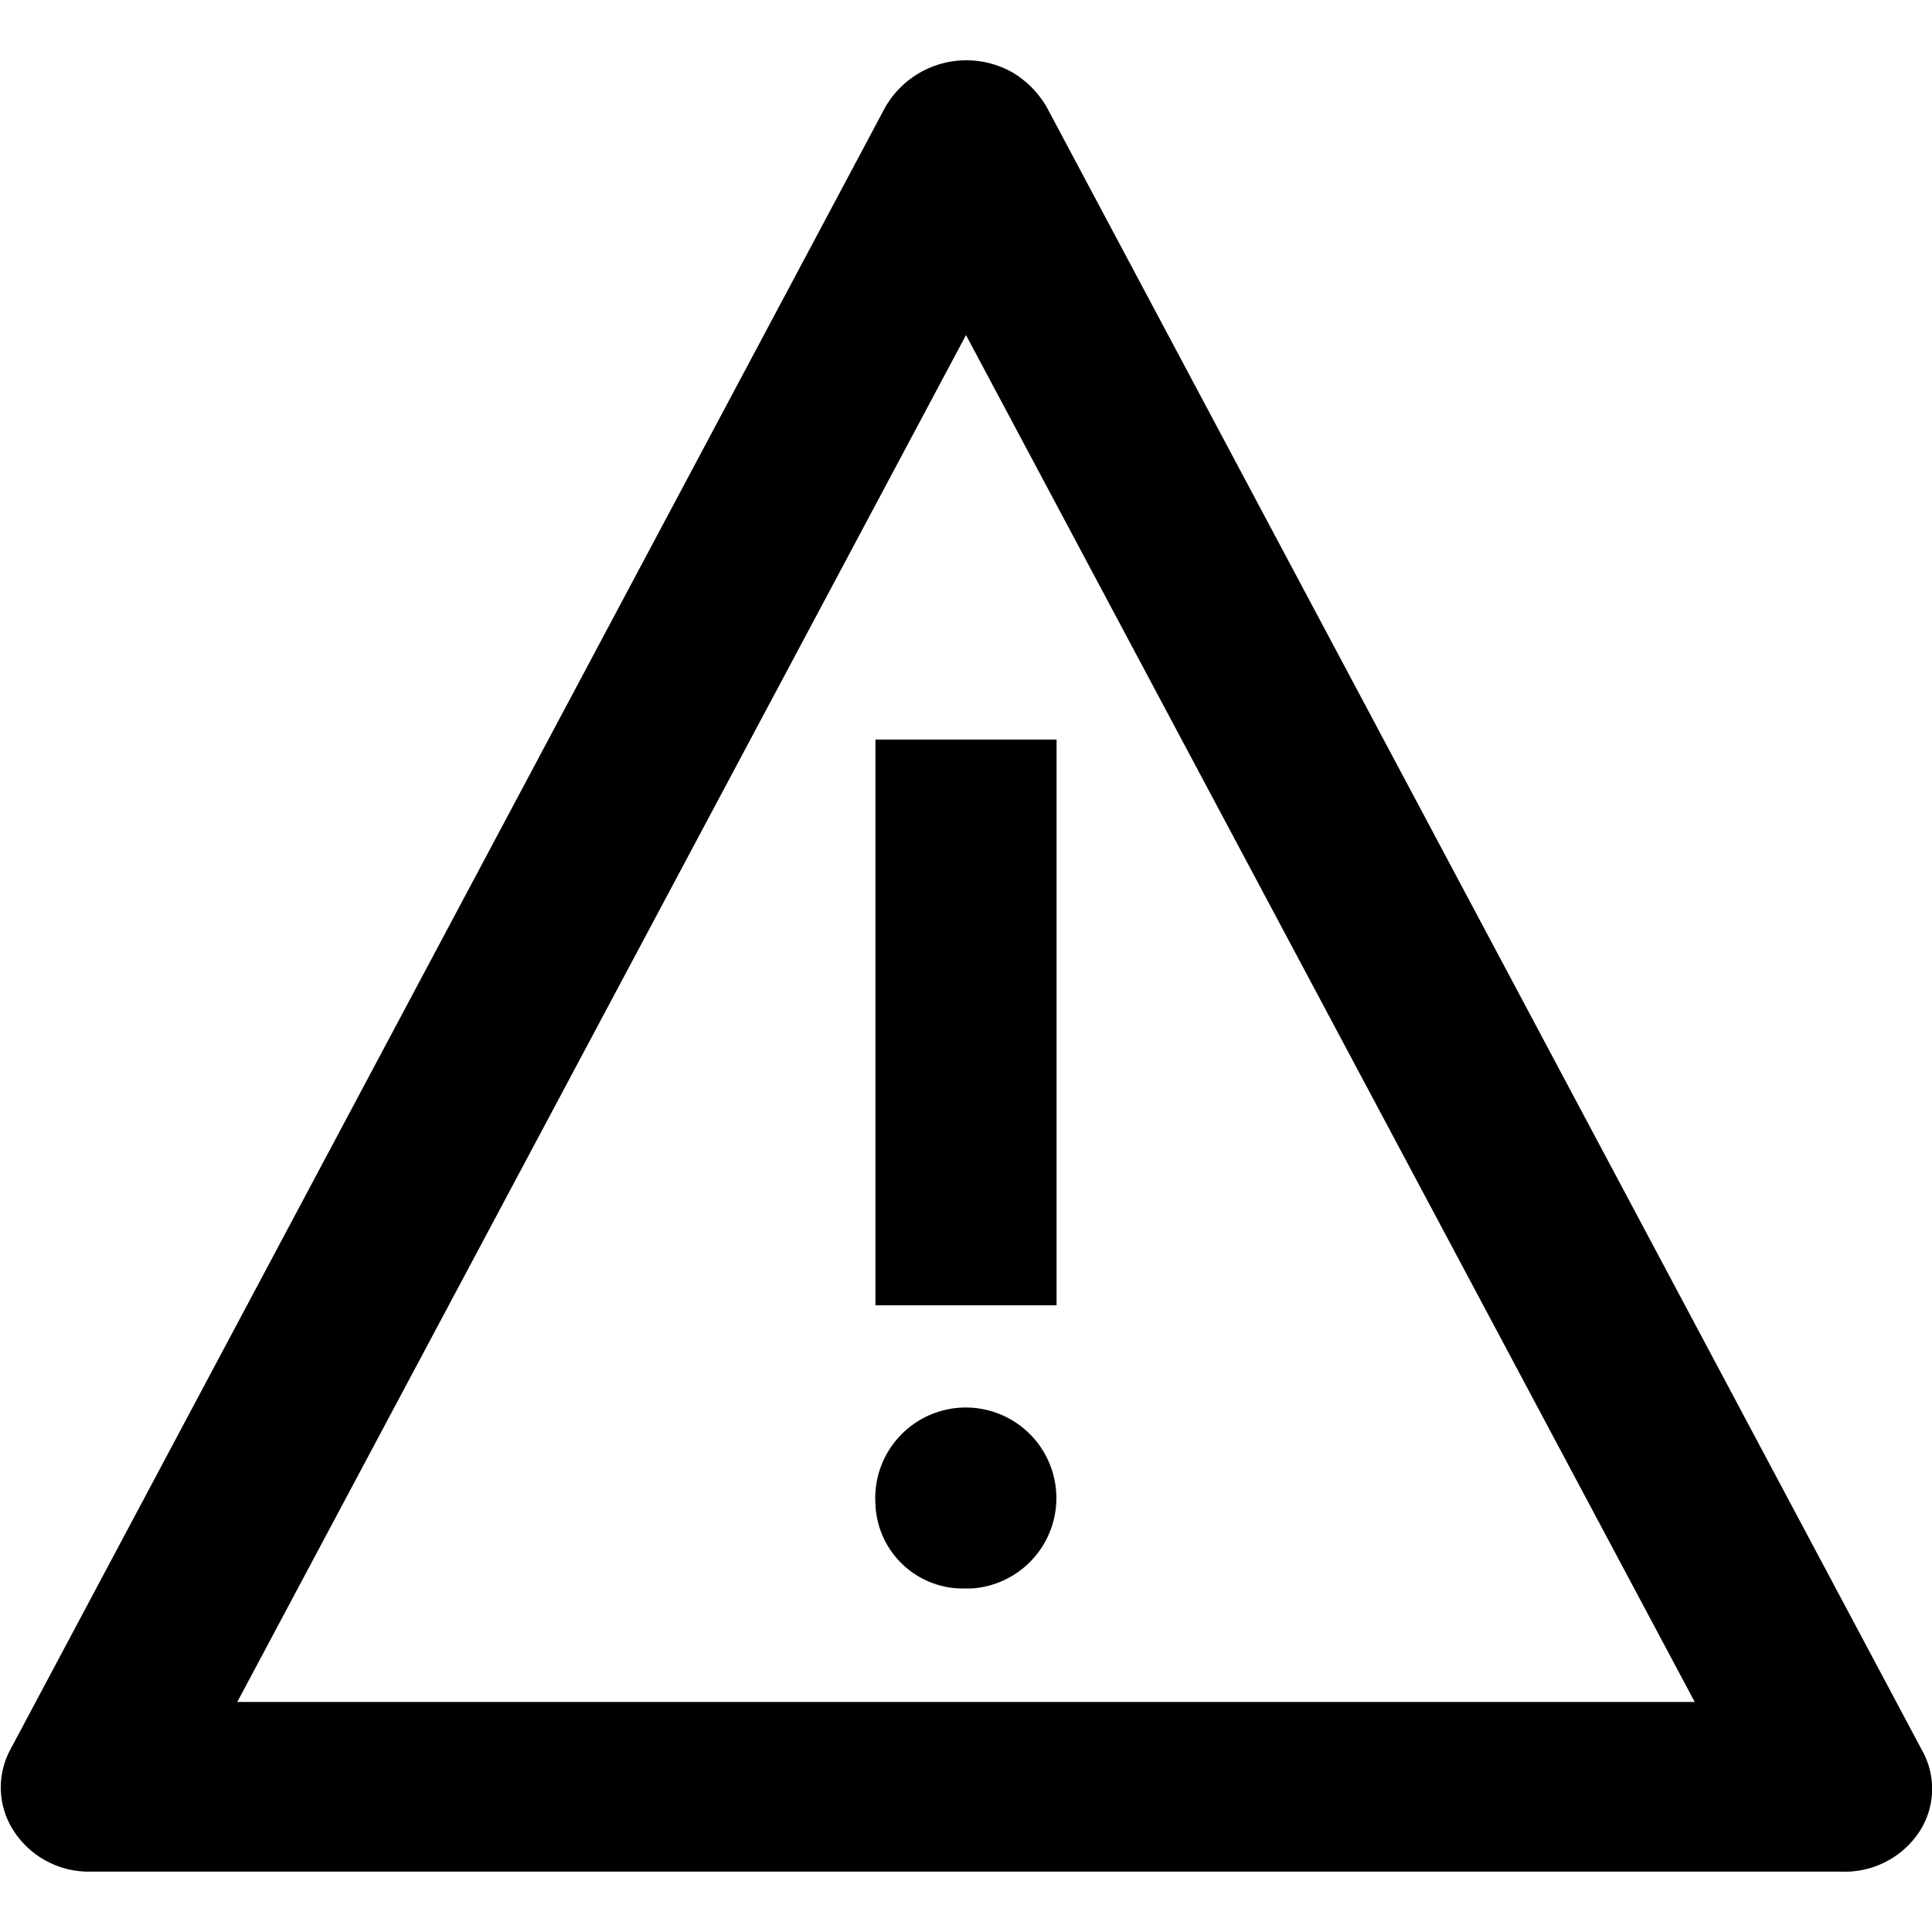 <svg xmlns="http://www.w3.org/2000/svg" xmlns:xlink="http://www.w3.org/1999/xlink" viewBox="0 0 32 32">
  <defs>
    <symbol id="asset" viewBox="0 0 32 30" fill="currentColor">
      <path d="M1.5 30a1.48 1.48 0 01-1.27-.67A1.32 1.32 0 01.16 28L14.66.78A1.55 1.55 0 0116.77.2a1.59 1.59 0 01.57.58L31.84 28a1.3 1.3 0 01-.07 1.37 1.48 1.48 0 01-1.27.63zm2.43-2.81h24.14L16 4.55zm10.57-3.28a1.5 1.5 0 111.59 1.4H16a1.45 1.45 0 01-1.5-1.4zm0-3.29v-9.37h3v9.37z"/>
    </symbol>
  </defs>
  <use xlink:href="#asset" />
</svg>
